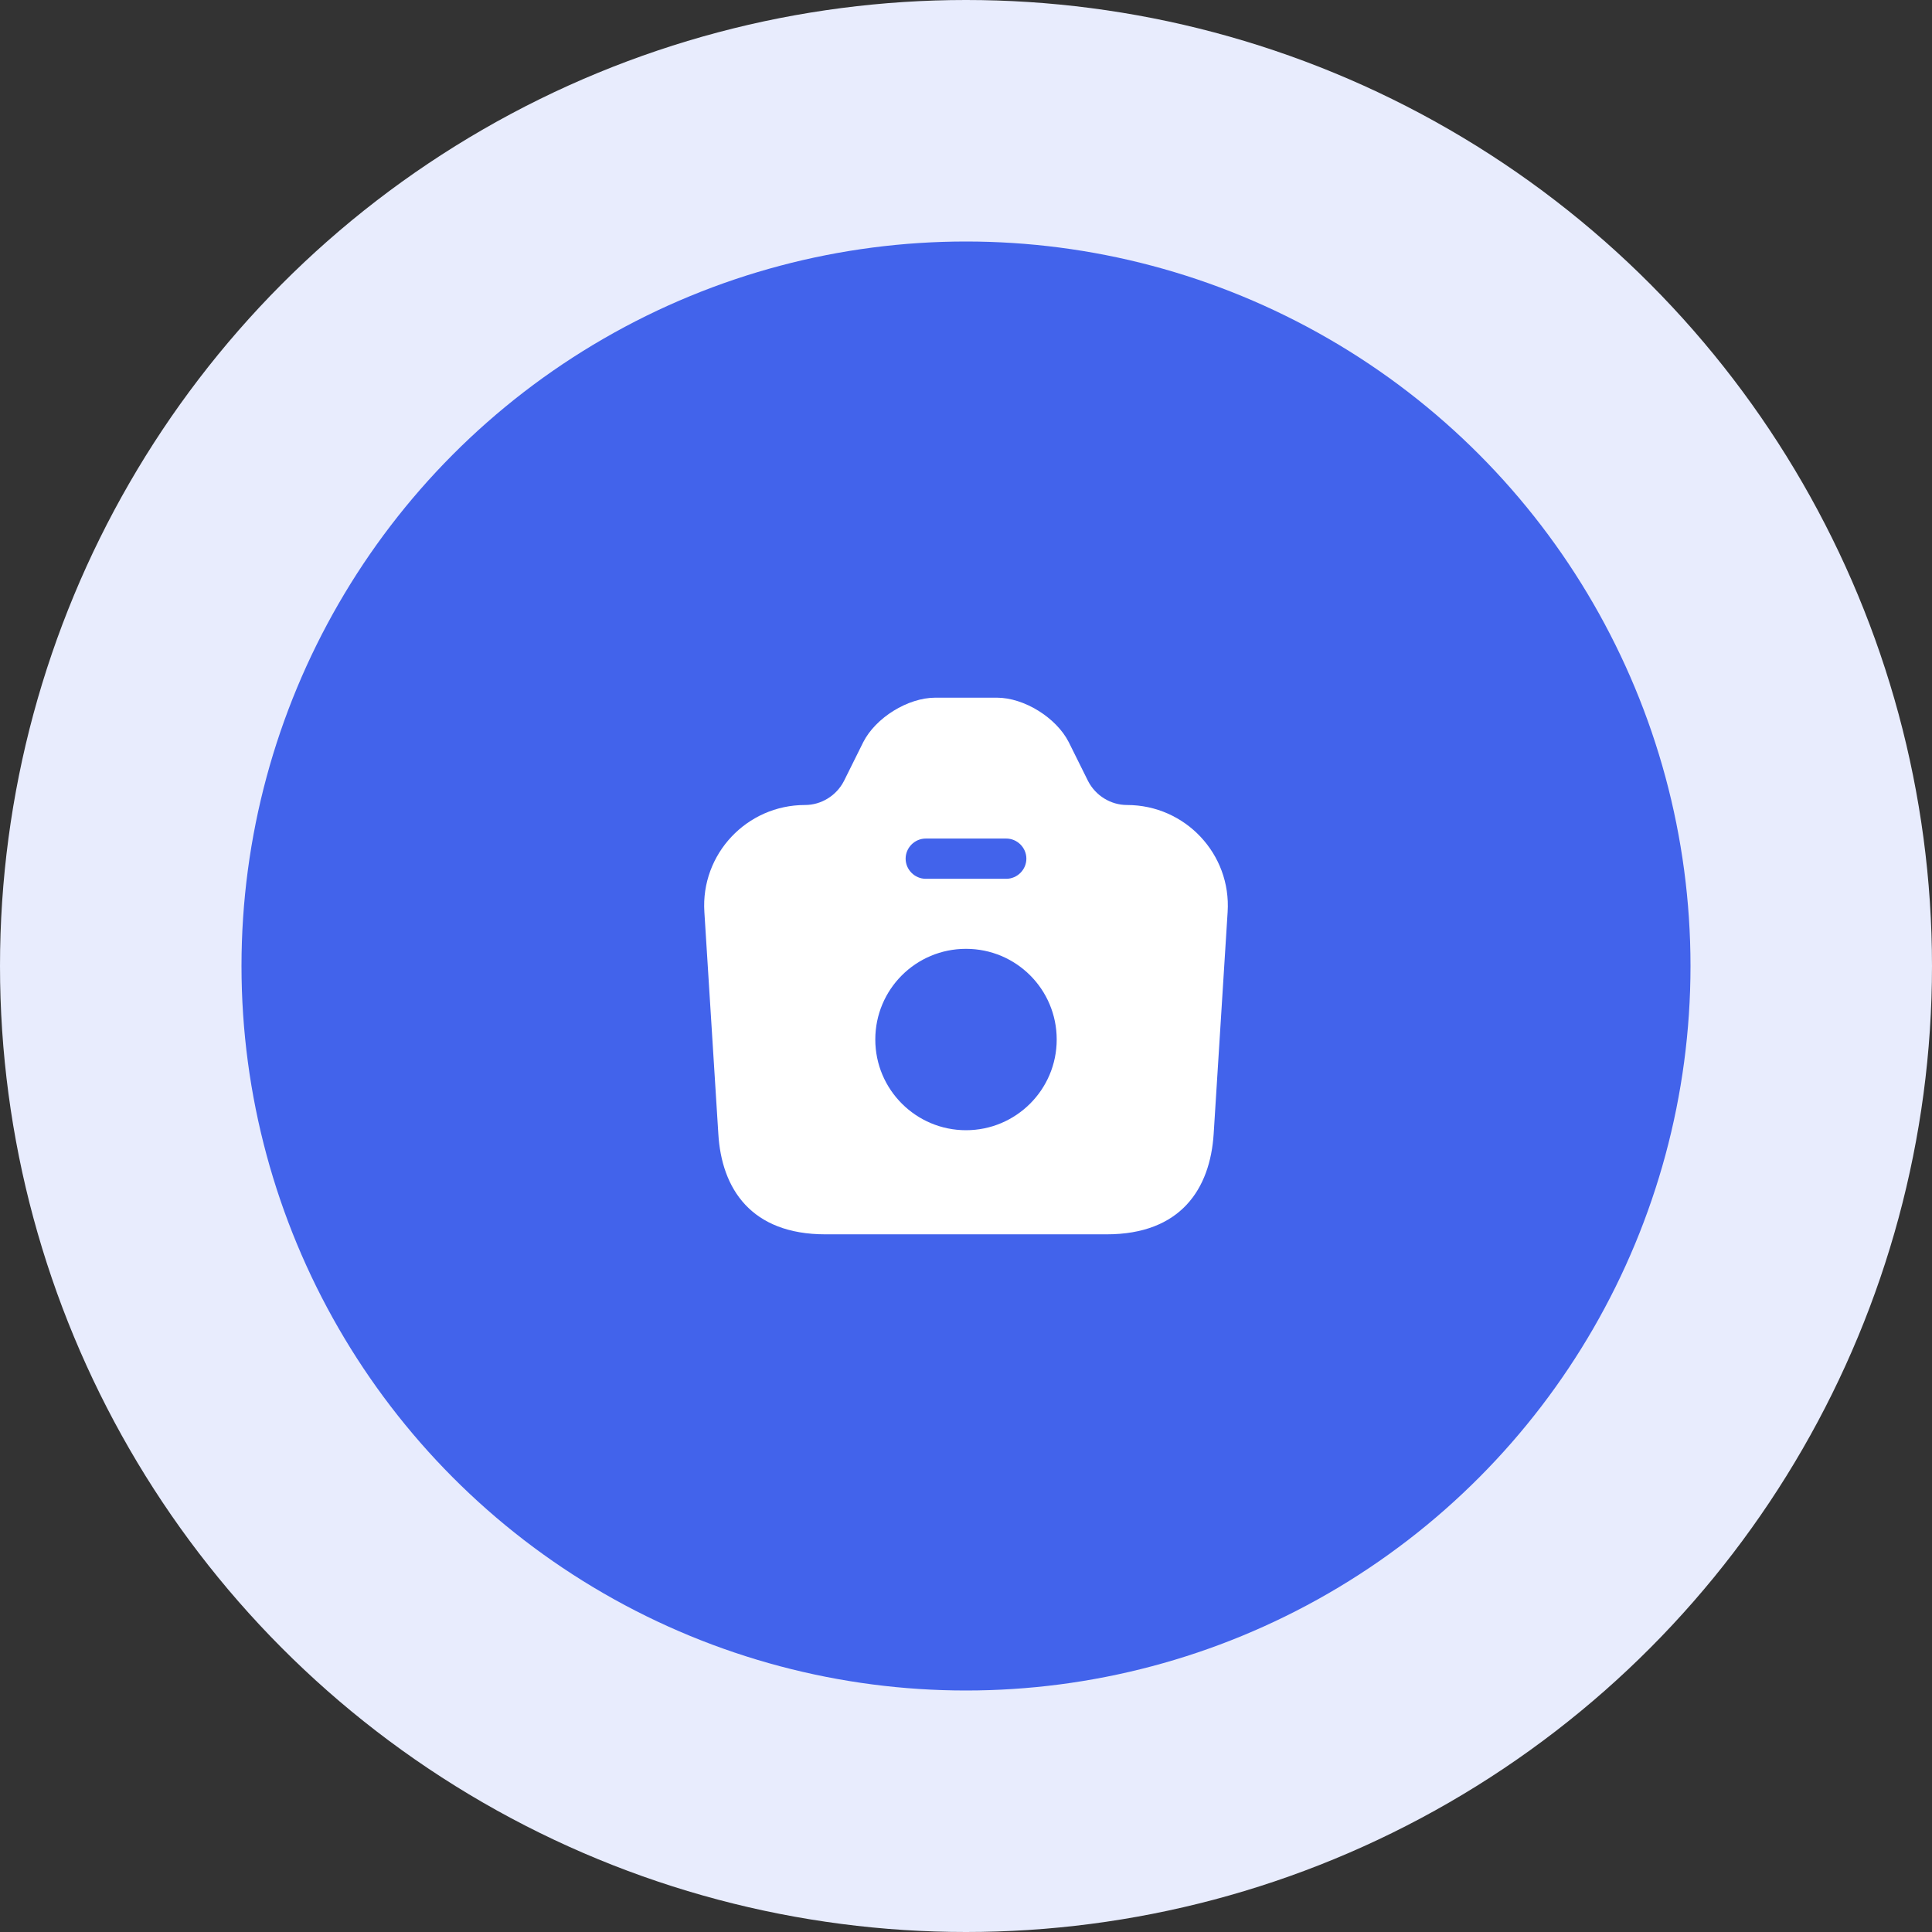 <svg width="96" height="96" viewBox="0 0 96 96" fill="none" xmlns="http://www.w3.org/2000/svg">
<rect x="0" y="0" width="96" height="96" fill="#333333" stroke="none"/>
<circle cx="48" cy="48" r="48" fill="#E8ECFD"/>
<circle cx="48" cy="48" r="36" fill="#4263EB"/>
<path d="M56 40C55.187 40 54.44 39.533 54.067 38.813L53.107 36.88C52.493 35.667 50.893 34.667 49.533 34.667H46.48C45.107 34.667 43.507 35.667 42.893 36.88L41.933 38.813C41.56 39.533 40.813 40 40 40C37.107 40 34.813 42.44 35 45.32L35.693 56.333C35.853 59.08 37.333 61.333 41.013 61.333H54.987C58.667 61.333 60.133 59.08 60.307 56.333L61 45.32C61.187 42.44 58.893 40 56 40ZM46 41.667H50C50.547 41.667 51 42.12 51 42.667C51 43.213 50.547 43.667 50 43.667H46C45.453 43.667 45 43.213 45 42.667C45 42.12 45.453 41.667 46 41.667ZM48 56.16C45.52 56.16 43.493 54.147 43.493 51.653C43.493 49.16 45.507 47.147 48 47.147C50.493 47.147 52.507 49.16 52.507 51.653C52.507 54.147 50.48 56.16 48 56.16Z" fill="white"/>
</svg>
